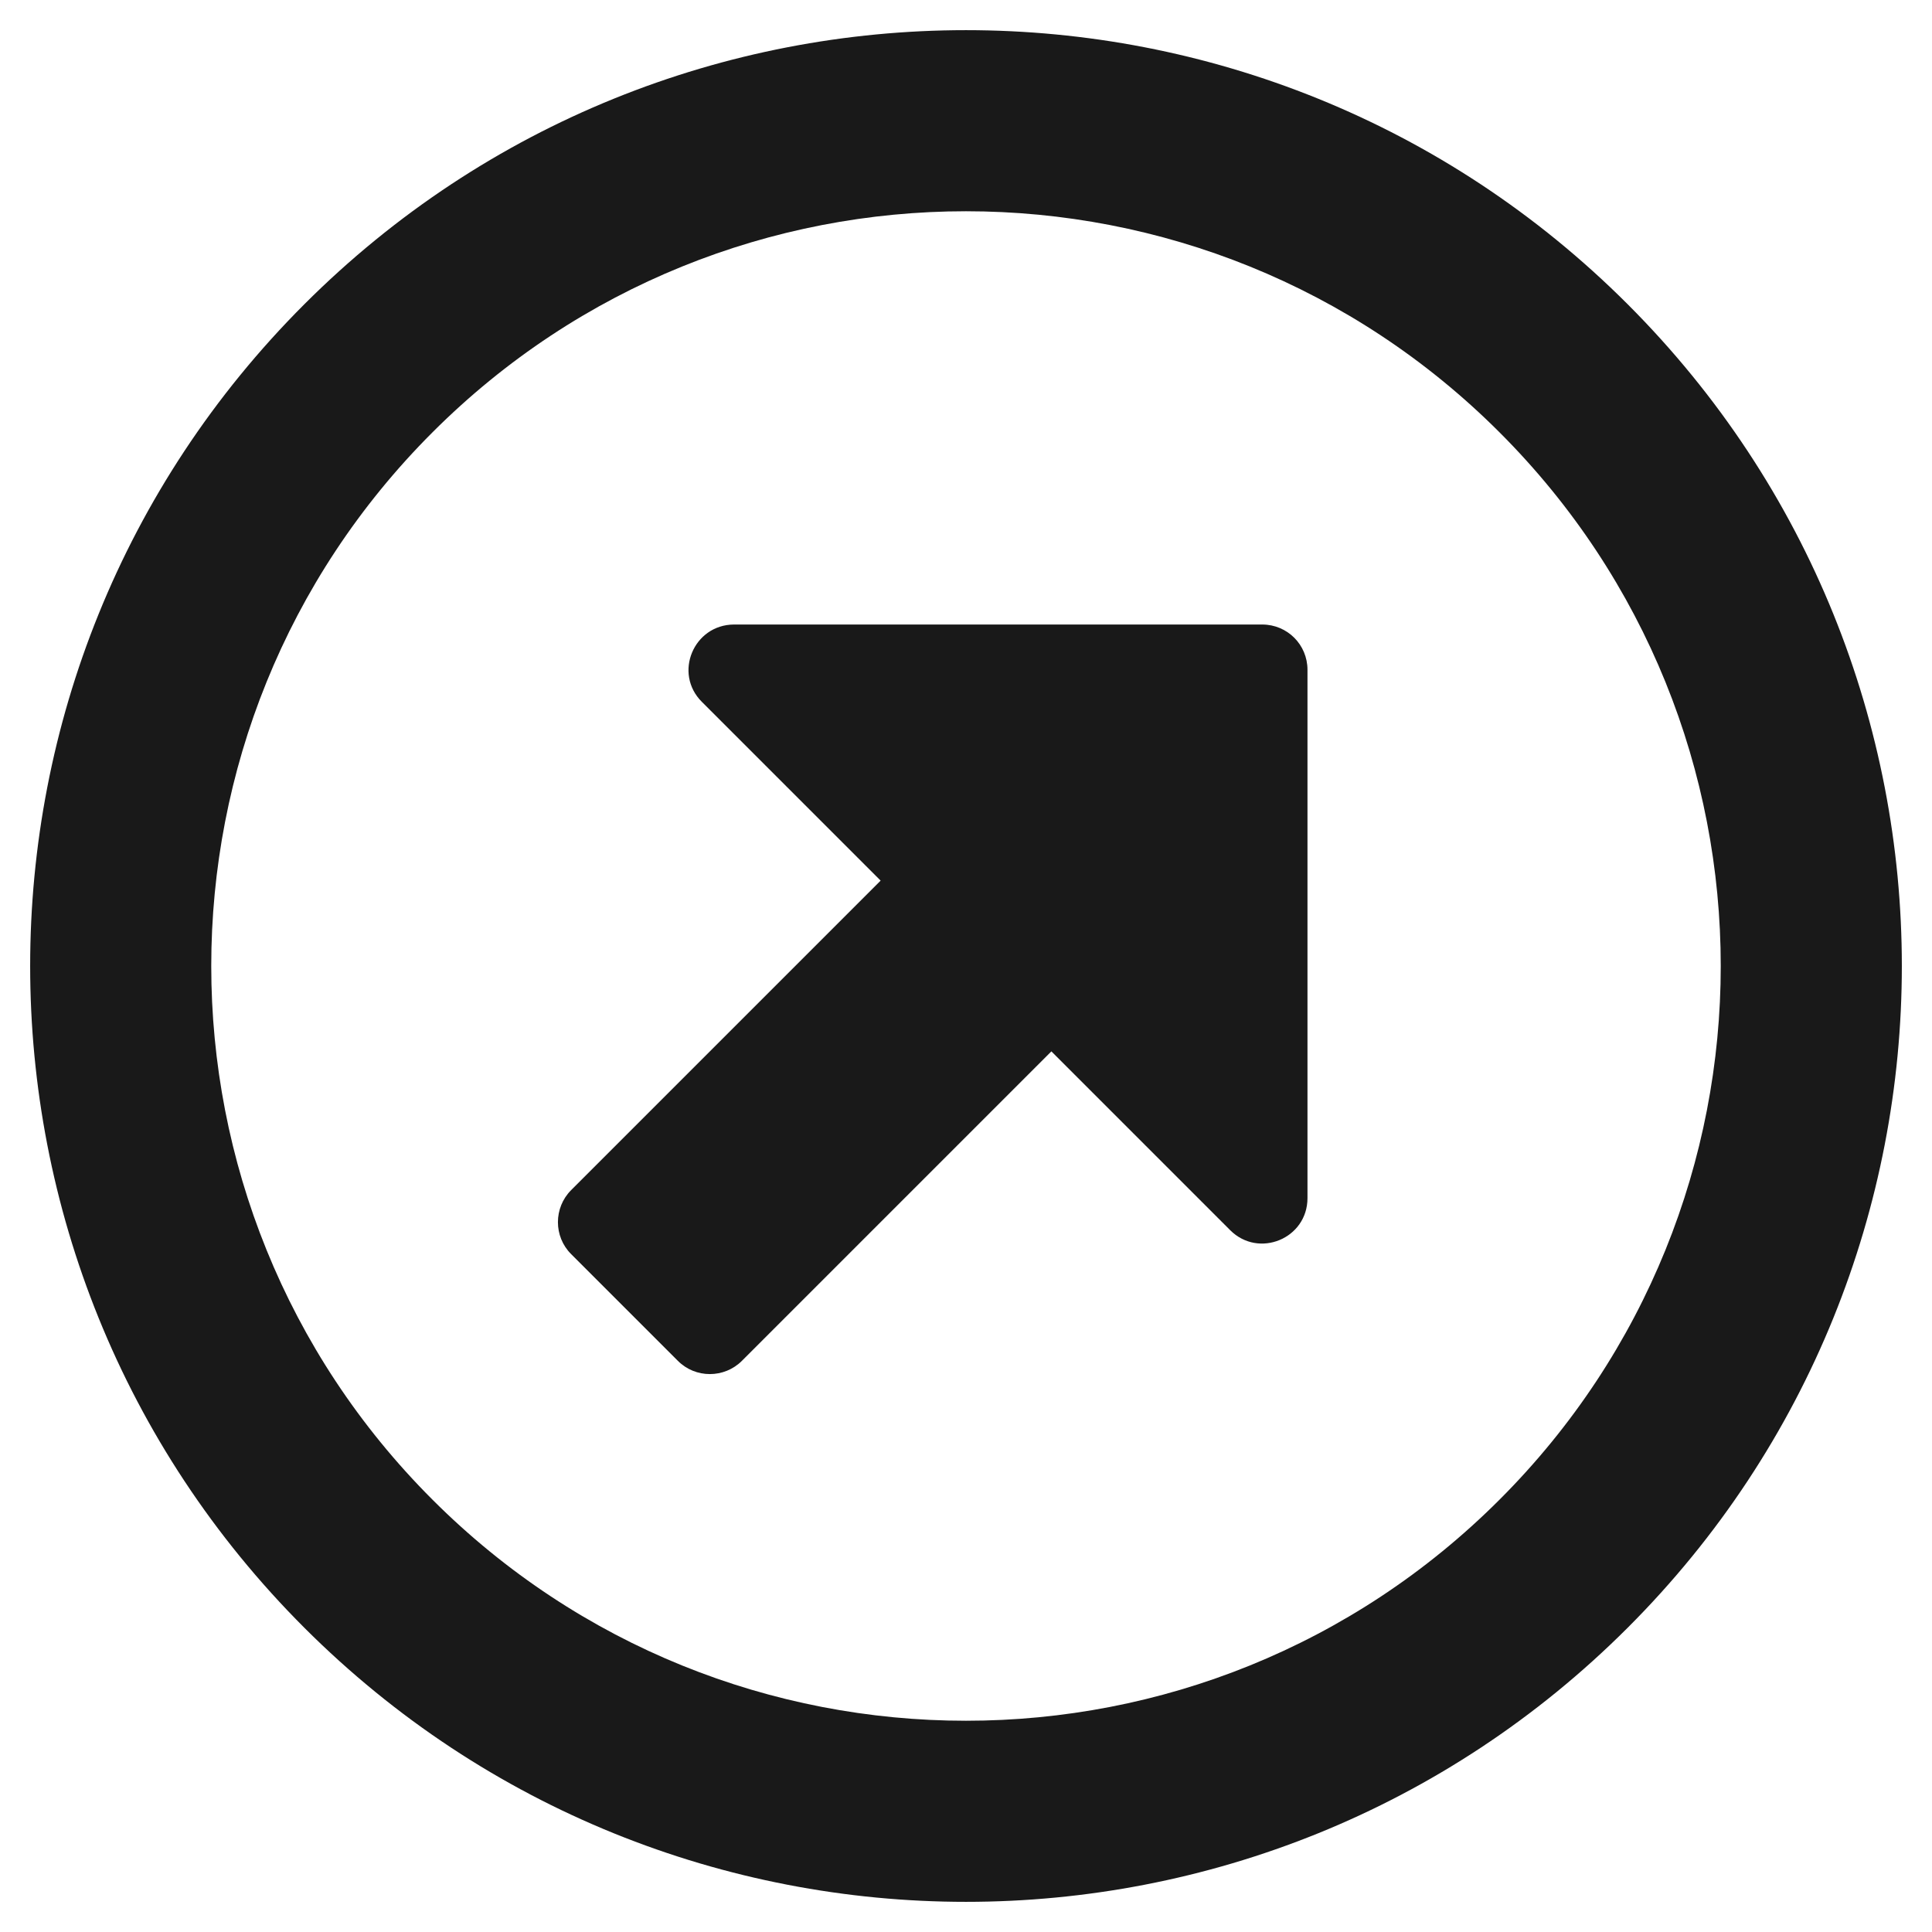 <svg width="16" height="16" viewBox="0 0 16 16" fill="none" xmlns="http://www.w3.org/2000/svg">
<path d="M2.52 13.48C5.547 16.507 10.453 16.507 13.48 13.48C16.507 10.453 16.507 5.547 13.48 2.52C10.453 -0.507 5.547 -0.507 2.52 2.52C-0.507 5.547 -0.507 10.453 2.52 13.48ZM12.419 3.581C14.861 6.022 14.861 9.978 12.419 12.419C9.978 14.861 6.022 14.861 3.581 12.419C1.139 9.978 1.139 6.022 3.581 3.581C6.022 1.139 9.978 1.139 12.419 3.581ZM5.614 11.27L4.73 10.386C4.584 10.241 4.584 10.002 4.73 9.856L7.293 7.293L5.812 5.812C5.576 5.576 5.744 5.174 6.078 5.172H10.453C10.661 5.172 10.828 5.339 10.828 5.547V9.922C10.828 10.258 10.424 10.424 10.188 10.188L8.707 8.707L6.144 11.27C5.998 11.416 5.759 11.416 5.614 11.27Z" fill="#191919"/>
</svg>
